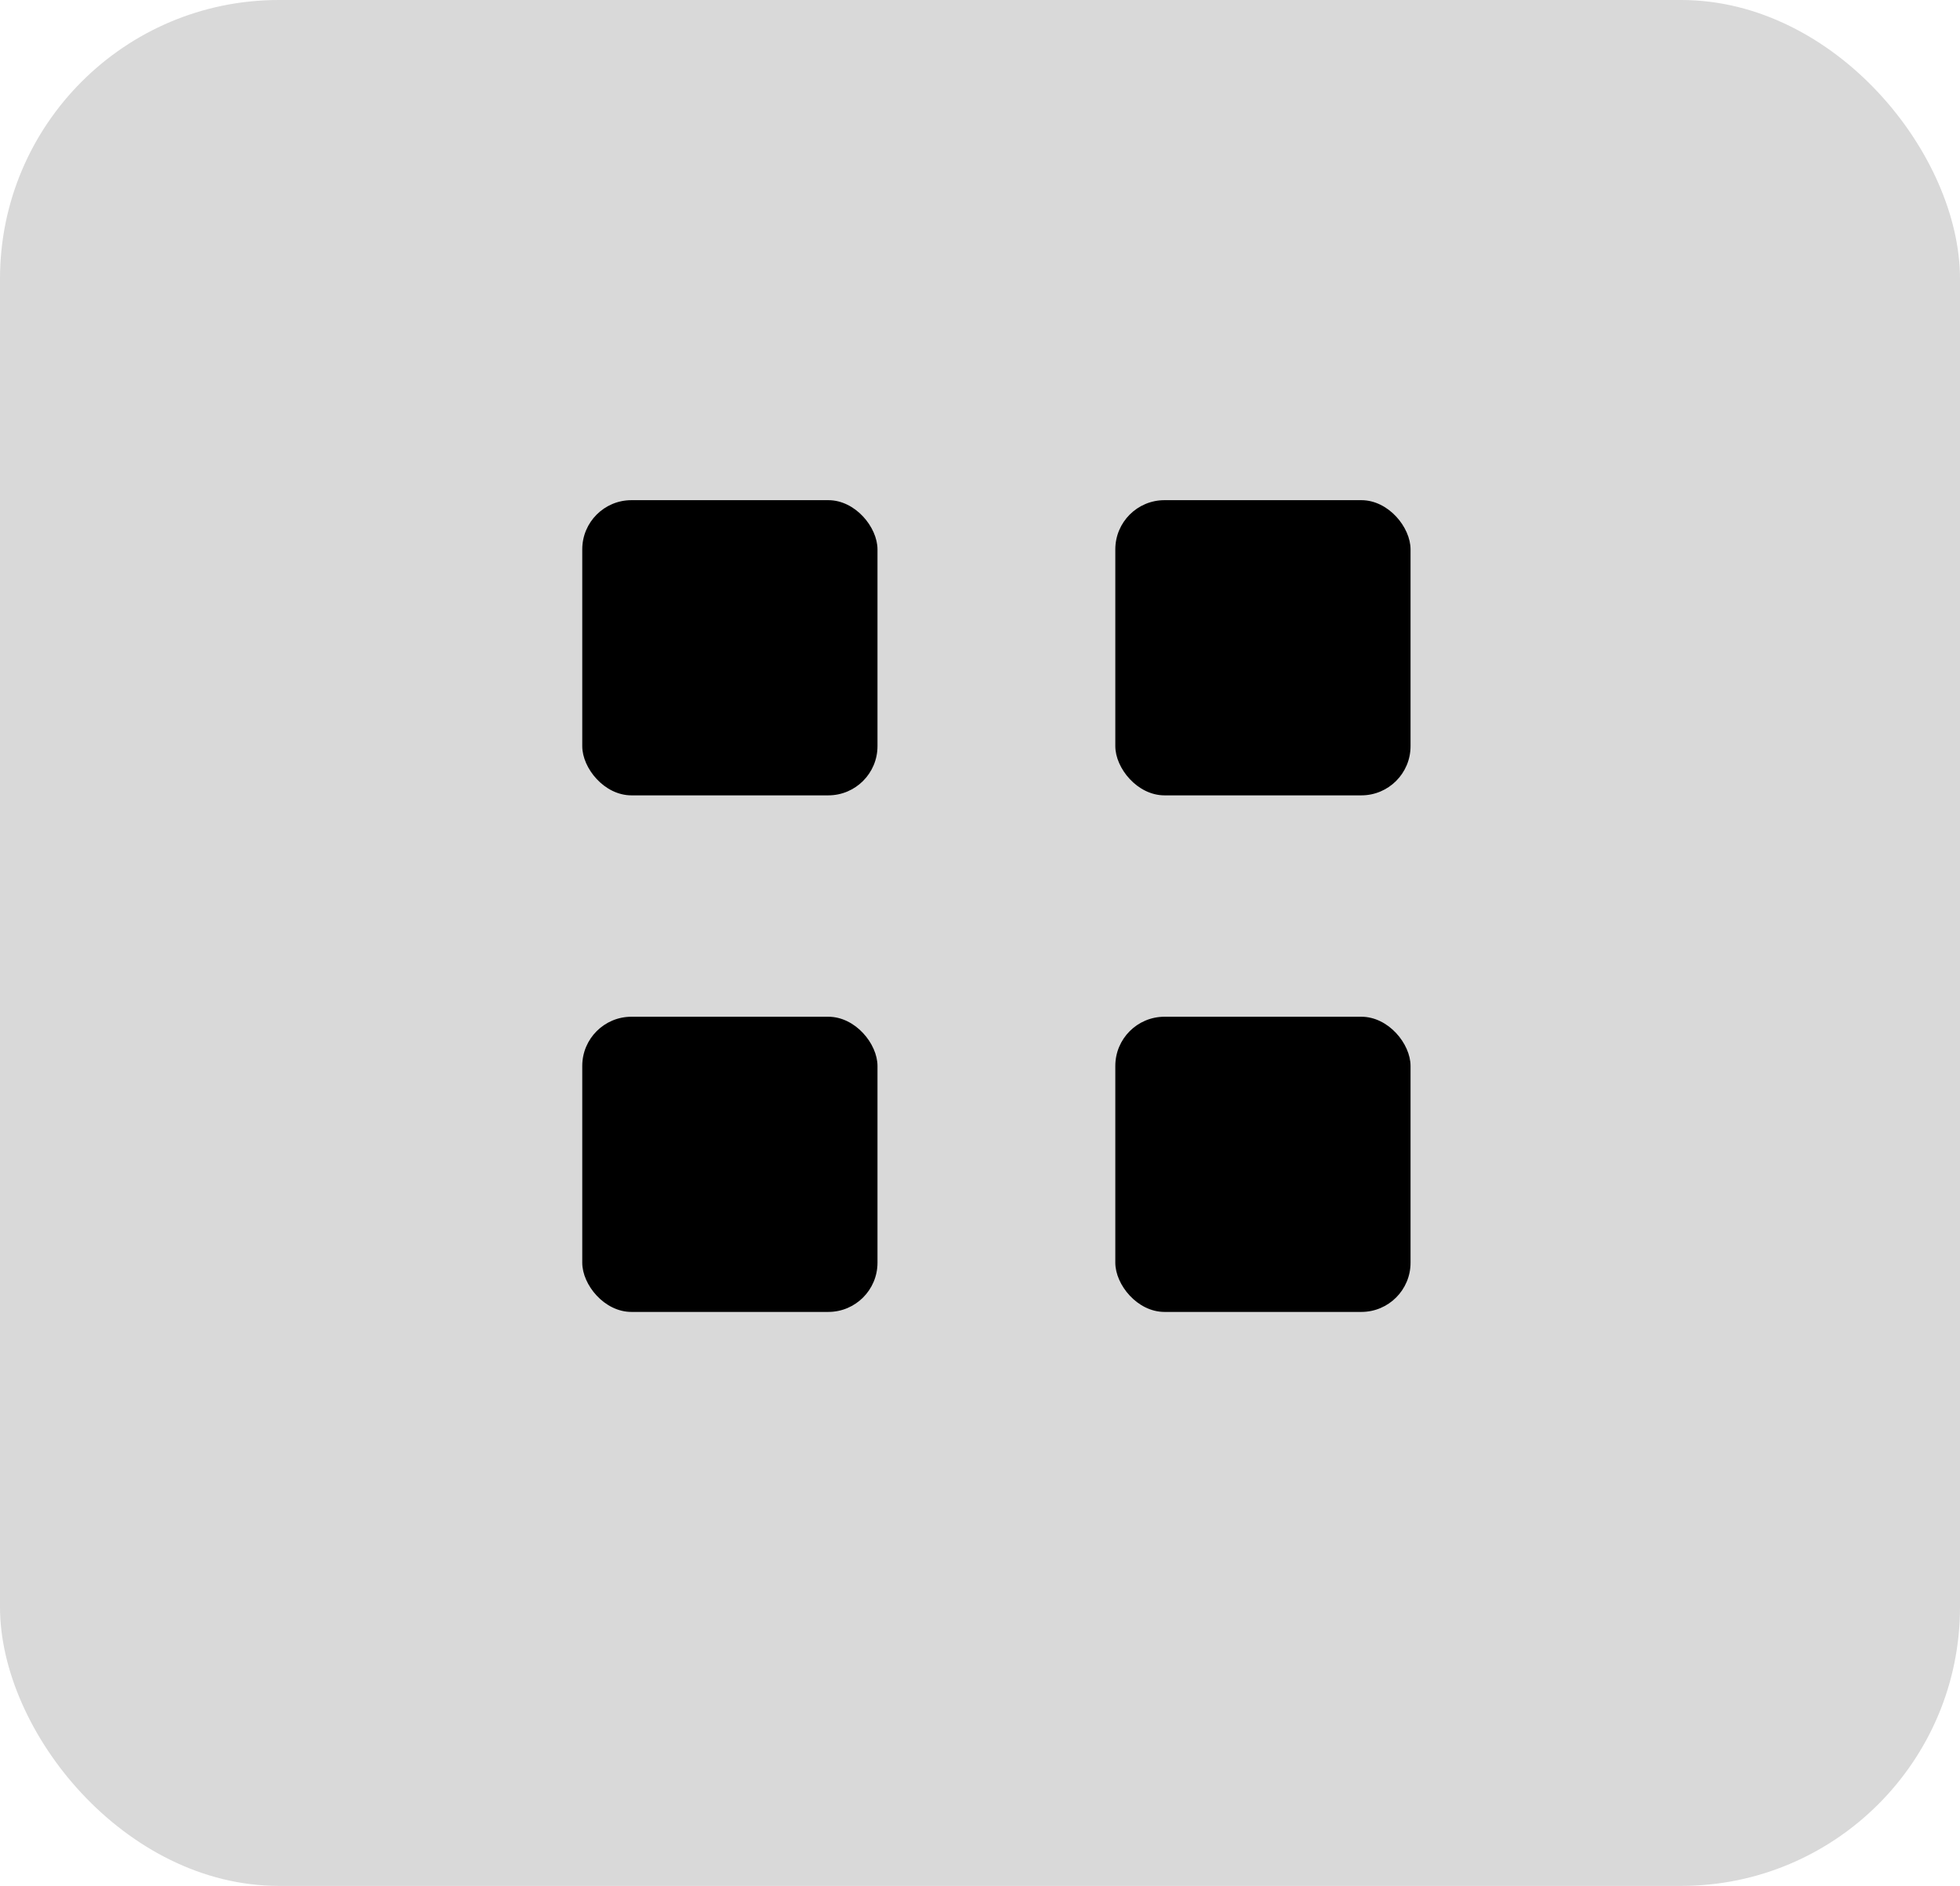 <svg width="239" height="230" viewBox="0 0 239 230" fill="none" xmlns="http://www.w3.org/2000/svg">
<rect width="239" height="230" rx="34" fill="#D9D9D9"/>
<rect x="136" y="124" width="36" height="36" rx="6" fill="black"/>
<rect x="71" y="124" width="36" height="36" rx="6" fill="black"/>
<rect x="136" y="61" width="36" height="36" rx="6" fill="black"/>
<rect x="71" y="61" width="36" height="36" rx="6" fill="black"/>
</svg>
